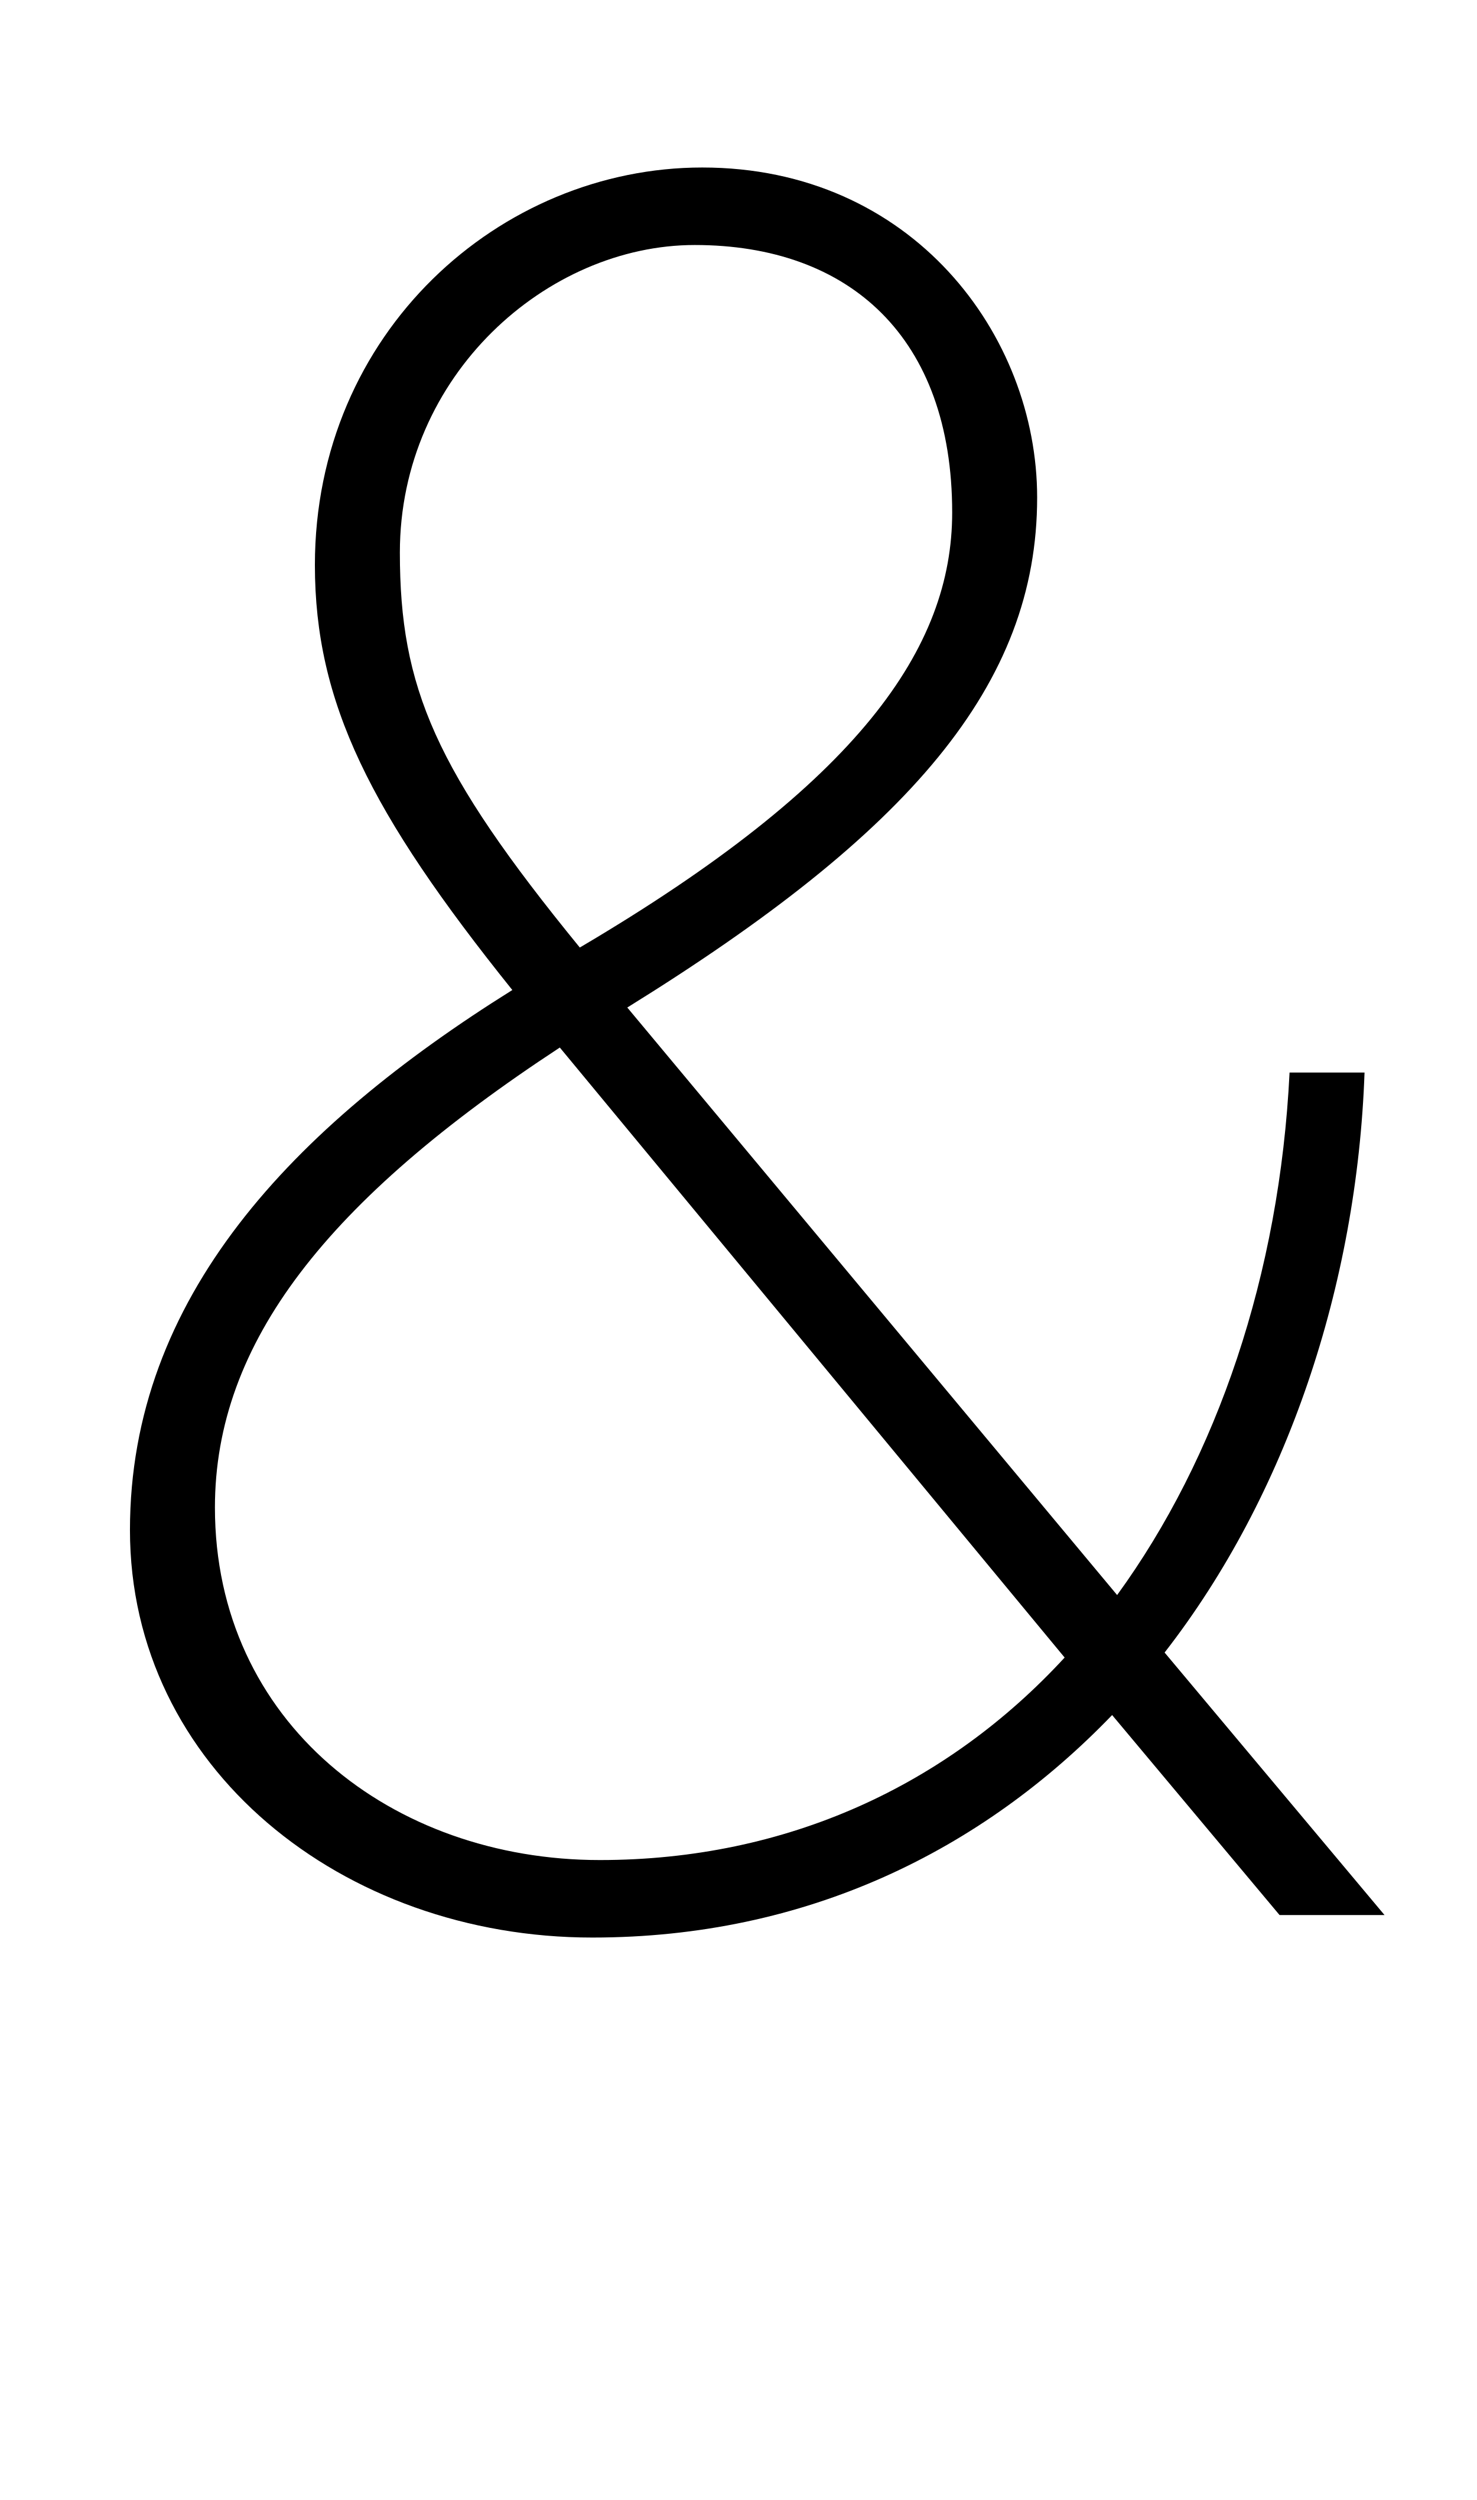 <?xml version="1.0" standalone="no"?>
<!DOCTYPE svg PUBLIC "-//W3C//DTD SVG 1.1//EN" "http://www.w3.org/Graphics/SVG/1.1/DTD/svg11.dtd" >
<svg xmlns="http://www.w3.org/2000/svg" xmlns:xlink="http://www.w3.org/1999/xlink" version="1.1" viewBox="-10 0 591 1000">
   <path fill="currentColor"
d="M502 766l-67 -80c-52 54 -122 89 -208 89c-100 0 -185 -68 -185 -163c0 -93 65 -161 153 -216c-57 -71 -79 -115 -79 -170c0 -93 74 -159 155 -159c84 0 134 67 134 132c0 75 -51 134 -164 204l196 235c40 -55 65 -128 69 -209h30c-3 85 -31 169 -80 232l88 105h-42z
M268 98c-59 0 -118 52 -118 123c0 54 14 87 72 158c112 -66 149 -120 149 -174c0 -70 -41 -107 -103 -107zM416 663l-202 -244c-93 61 -138 118 -138 184c0 86 71 141 154 141c75 0 139 -30 186 -81z" />
</svg>
